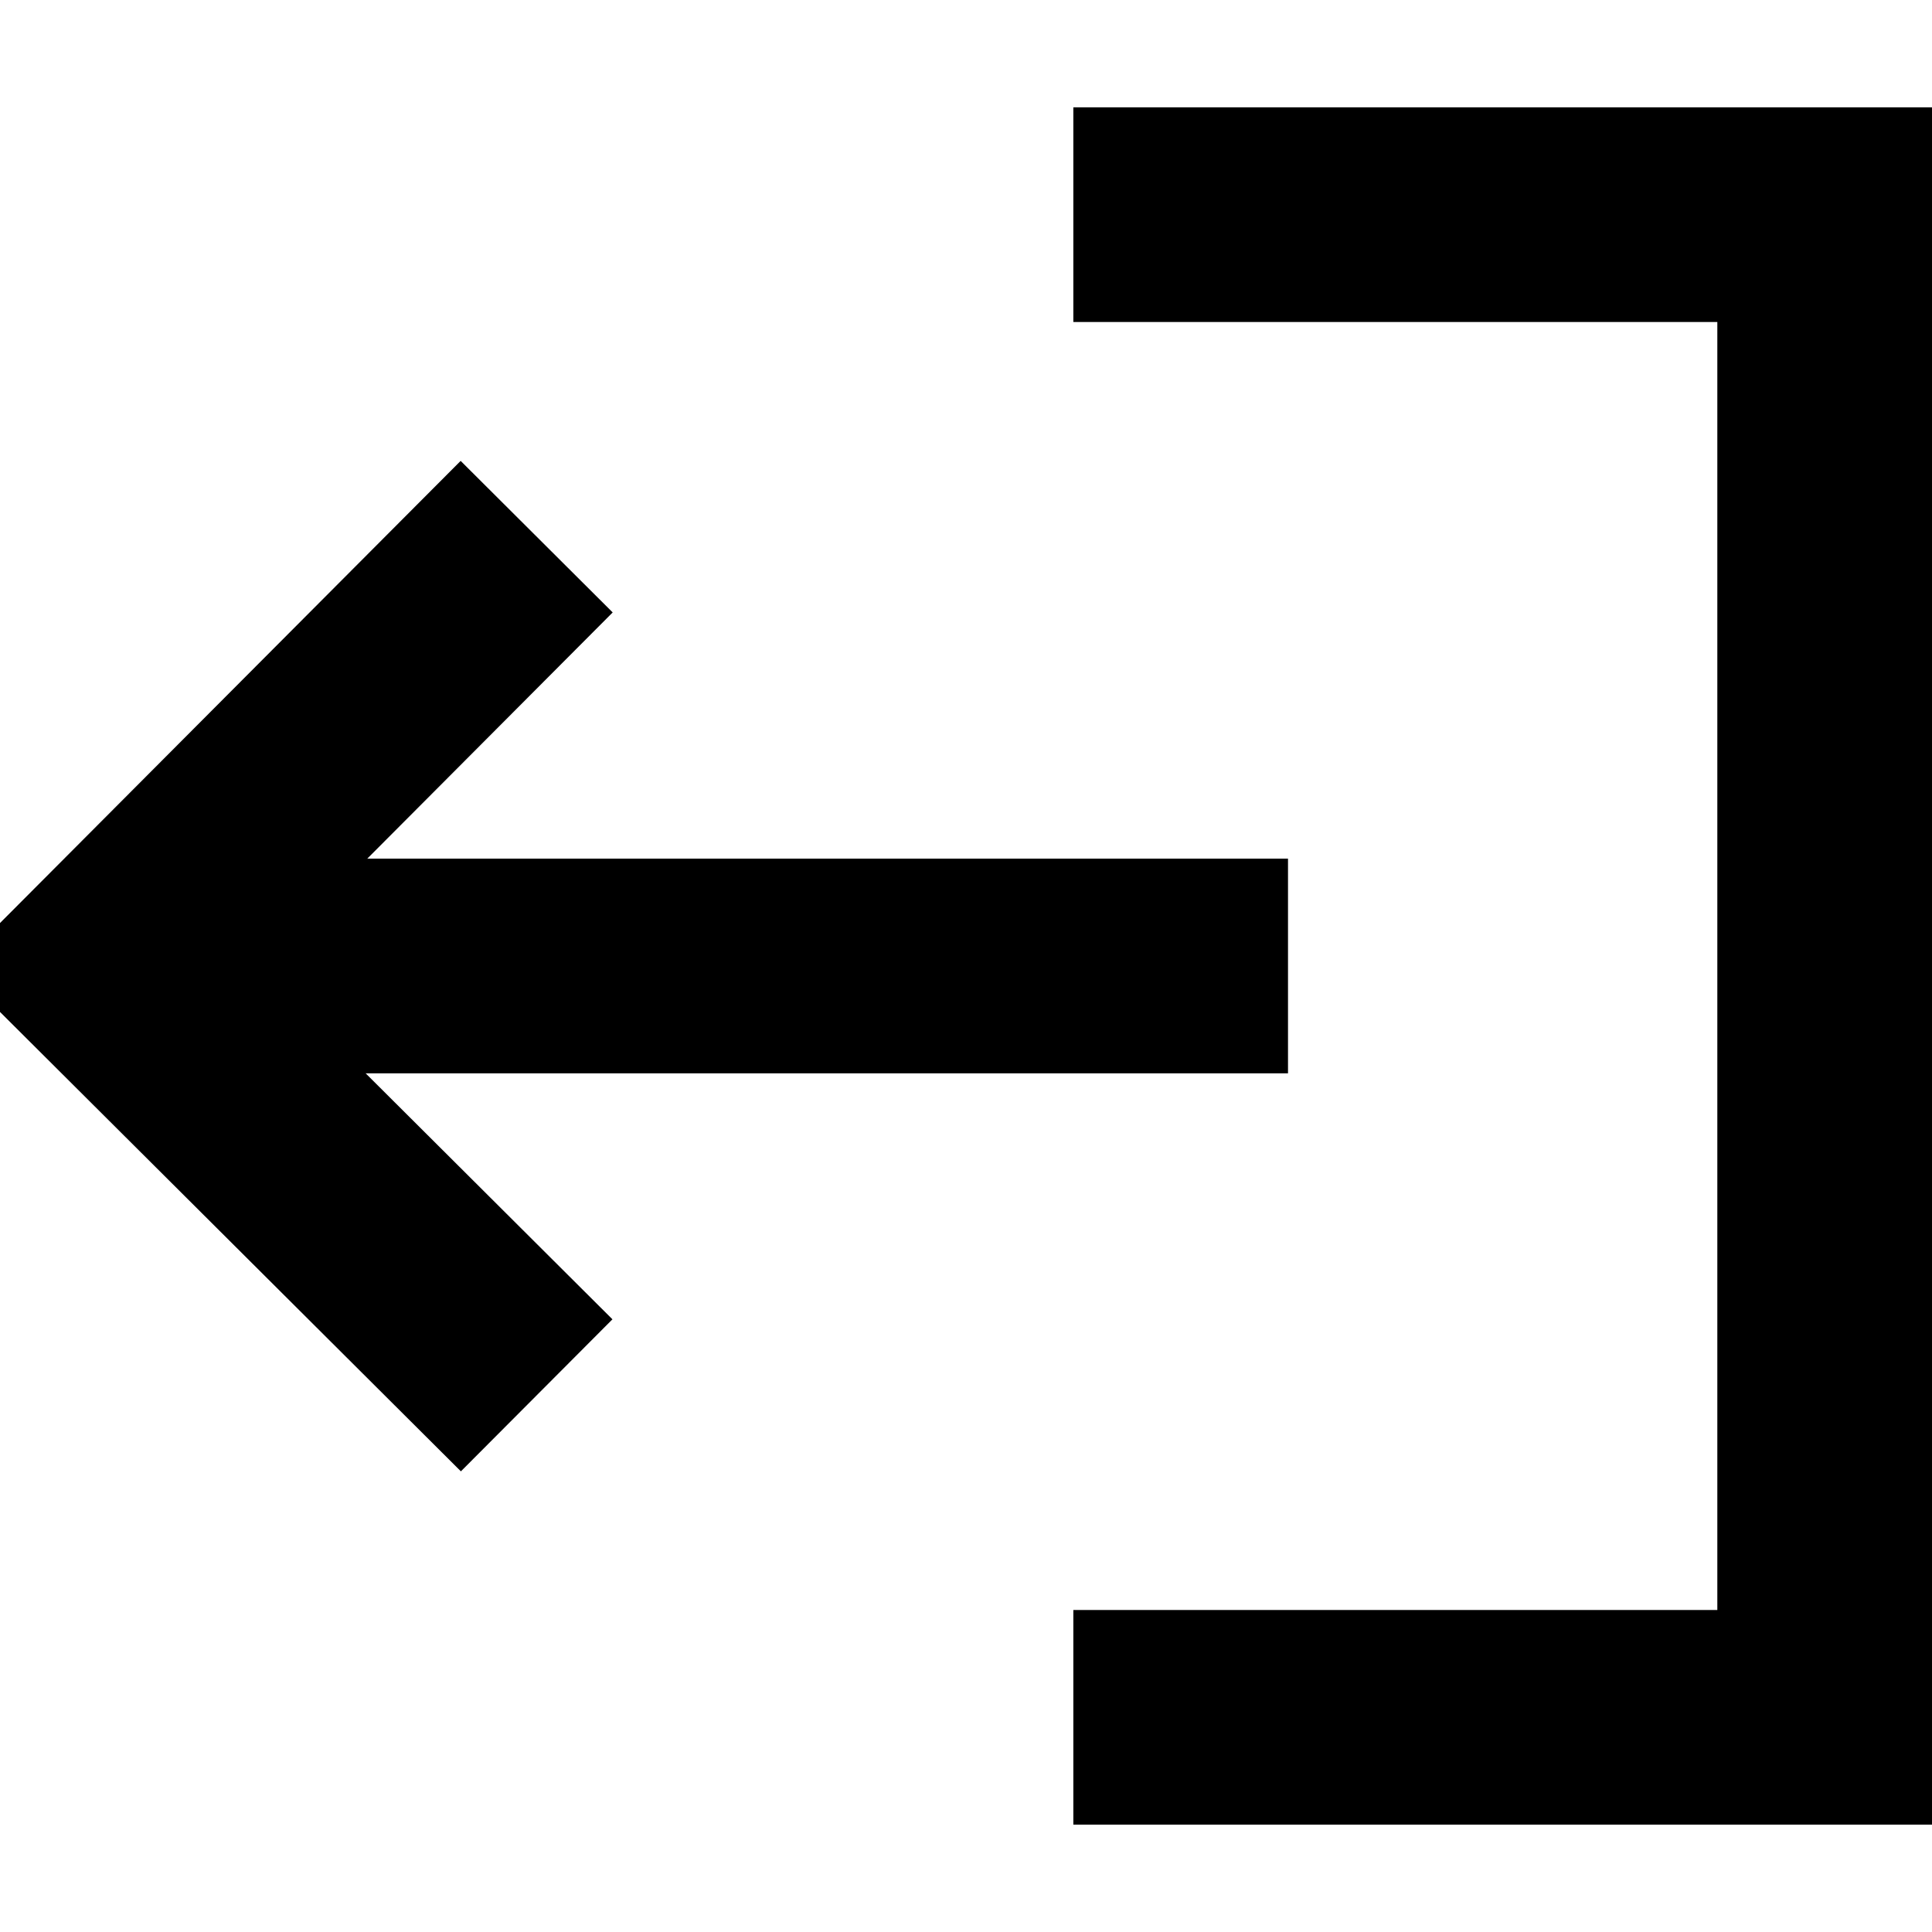 <?xml version="1.0" encoding="utf-8"?>
<!-- Generator: Adobe Illustrator 16.0.0, SVG Export Plug-In . SVG Version: 6.00 Build 0)  -->
<!DOCTYPE svg PUBLIC "-//W3C//DTD SVG 1.1//EN" "http://www.w3.org/Graphics/SVG/1.1/DTD/svg11.dtd">
<svg version="1.1" id="Layer_1" xmlns="http://www.w3.org/2000/svg" xmlns:xlink="http://www.w3.org/1999/xlink" x="0px" y="0px"
	 width="18px" height="18px" viewBox="0 0 18 18" enable-background="new 0 0 18 18" xml:space="preserve">
<polyline id="Rectangle-4" fill="none" stroke="#000000" stroke-width="2" points="10,2 17,2 17,16 10,16 "/>
<path id="Line" fill="none" stroke="#000000" stroke-width="2" d="M12,9H1.25"/>
<polyline id="Line-Copy" fill="none" stroke="#000000" stroke-width="2" points="5,5 1,9.013 5,13 "/>
</svg>

